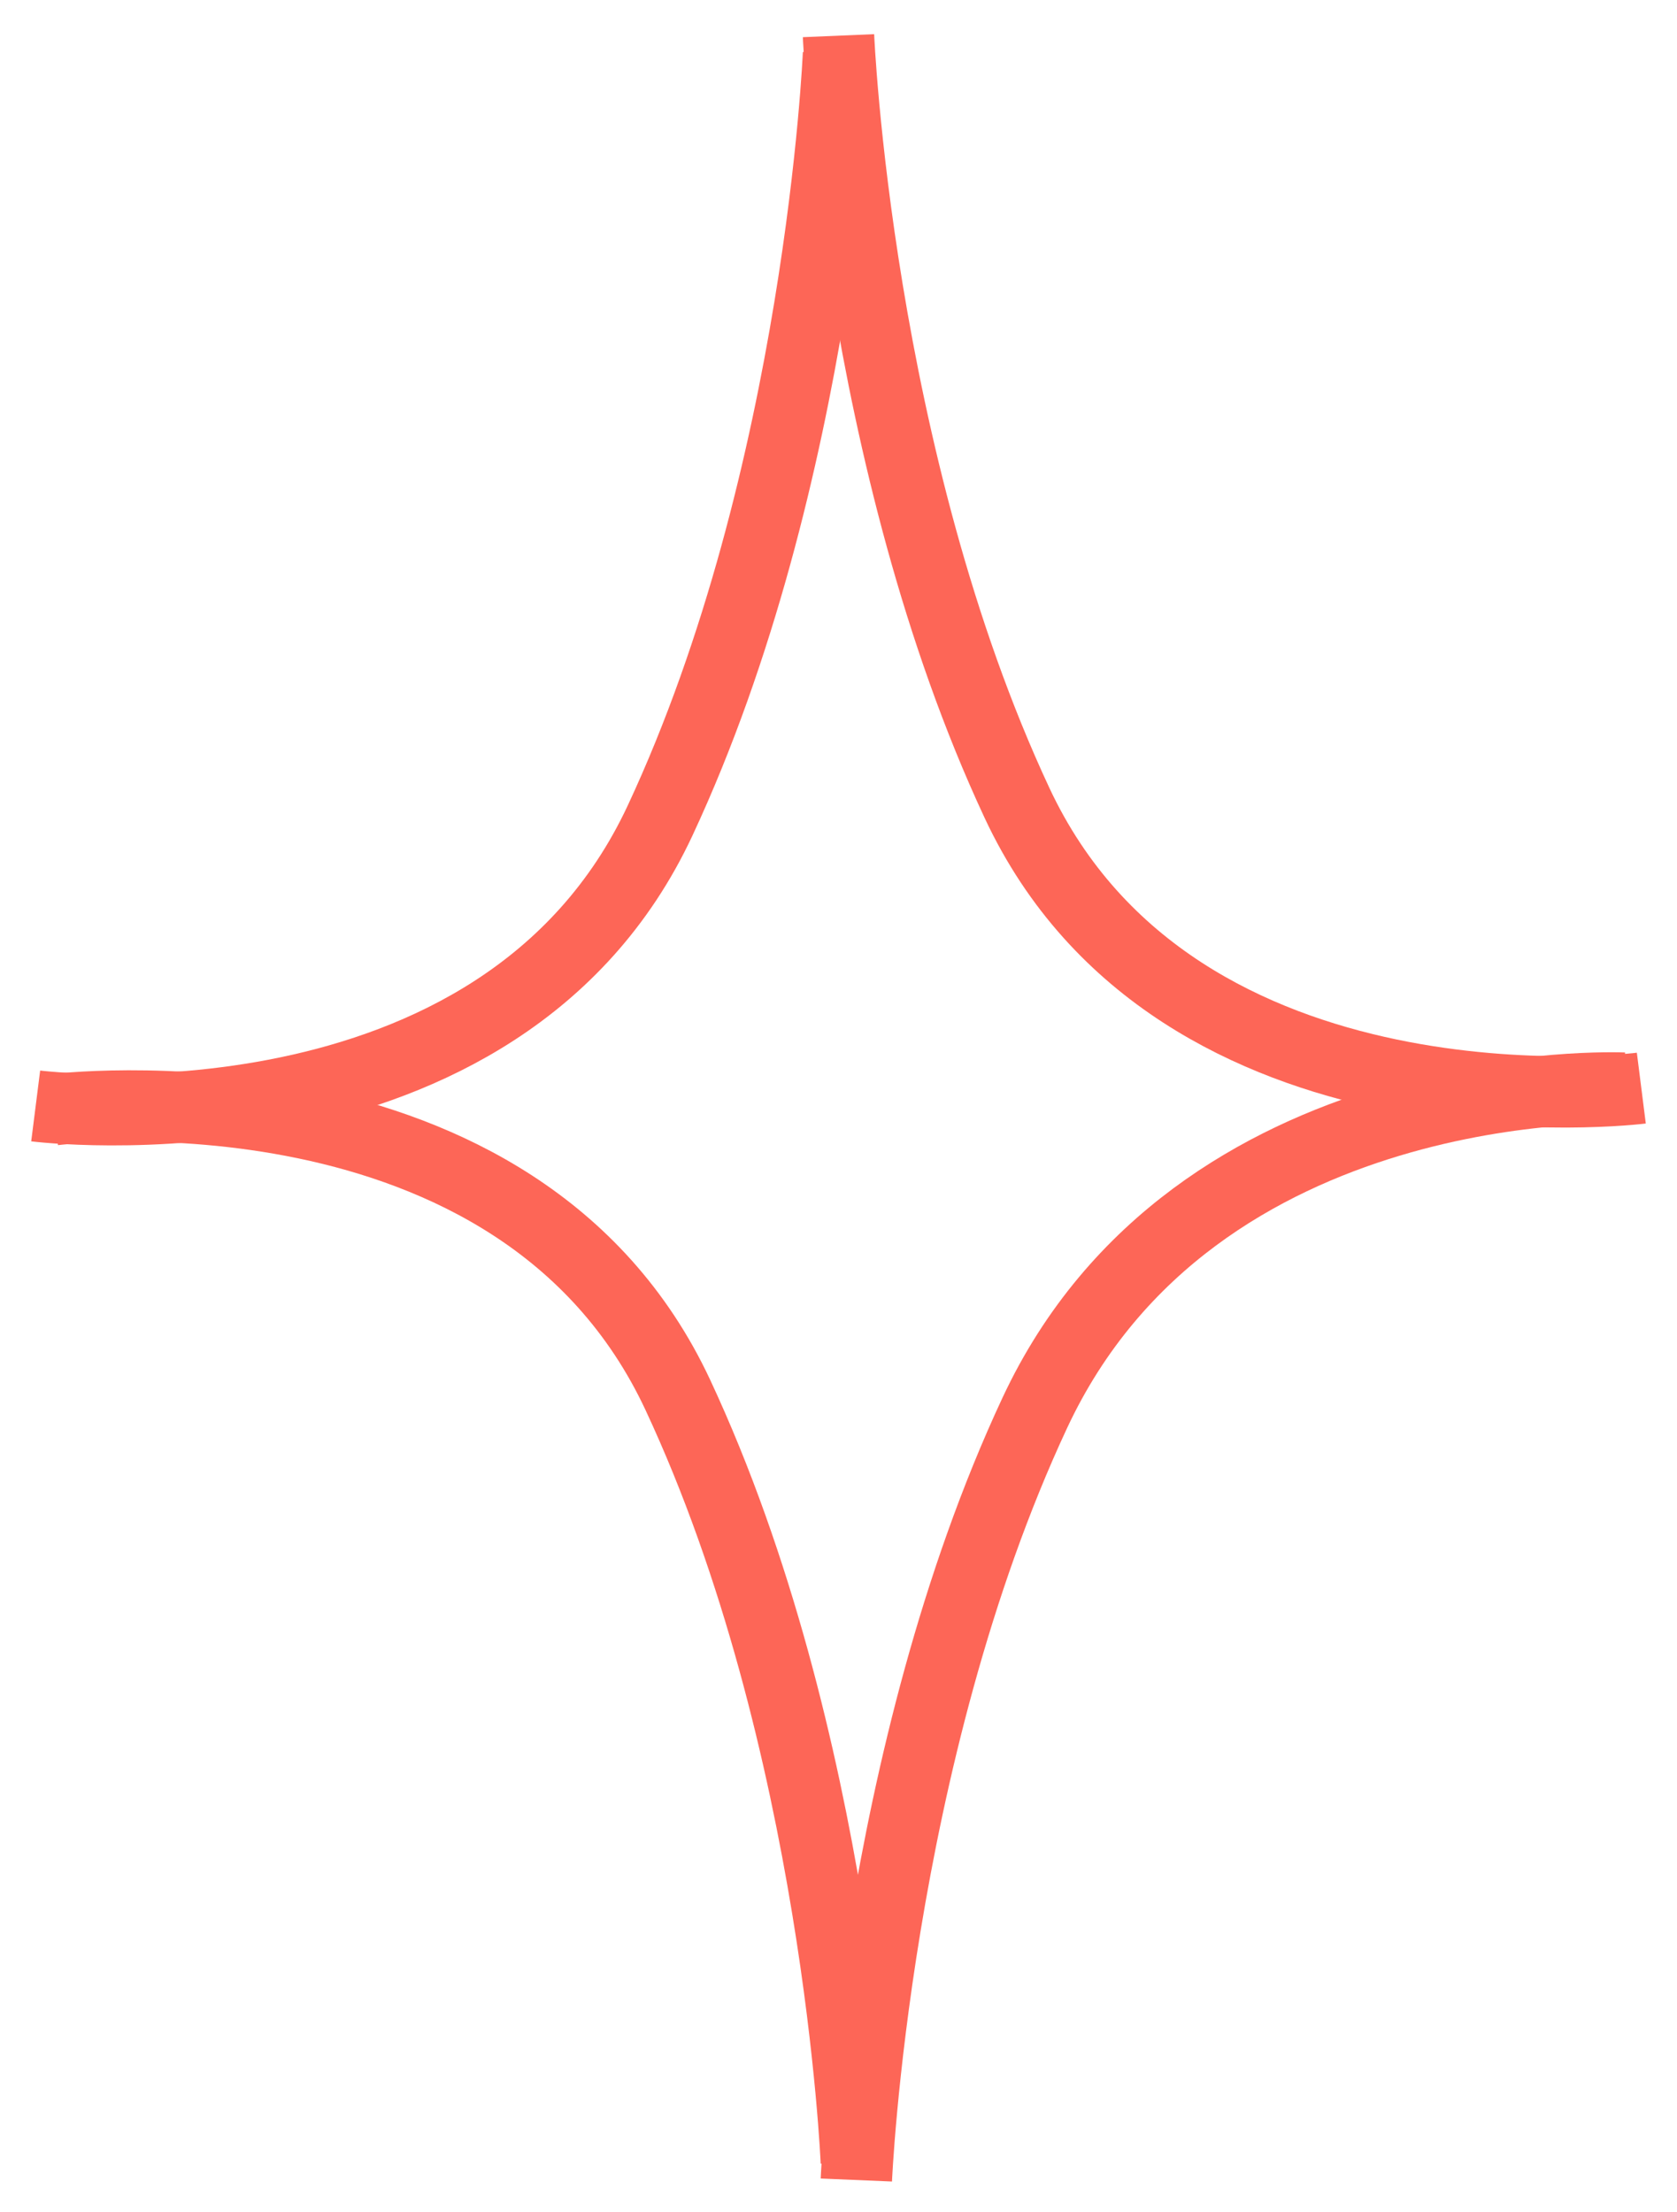 <svg width="47" height="62" viewBox="0 0 47 62" fill="none" xmlns="http://www.w3.org/2000/svg">
<path d="M1 31C1 31 14 32.643 18.5 23C23 13.357 23.5 1.5 23.5 1.5" stroke="#FD6657" stroke-width="2"/>
<path d="M1.5 31.106C1.5 31.106 14.5 29.463 19 39.106C23.5 48.749 24 60.606 24 60.606" stroke="#FD6657" stroke-width="2"/>
<path d="M46 30.5C46 30.5 33 32.143 28.5 22.5C24 12.857 23.5 1 23.5 1" stroke="#FD6657" stroke-width="2"/>
<path d="M45.5 30.5C45.5 30.5 33.5 29.963 29 39.606C24.5 49.249 24 61.106 24 61.106" stroke="#FD6657" stroke-width="2"/>
</svg>
